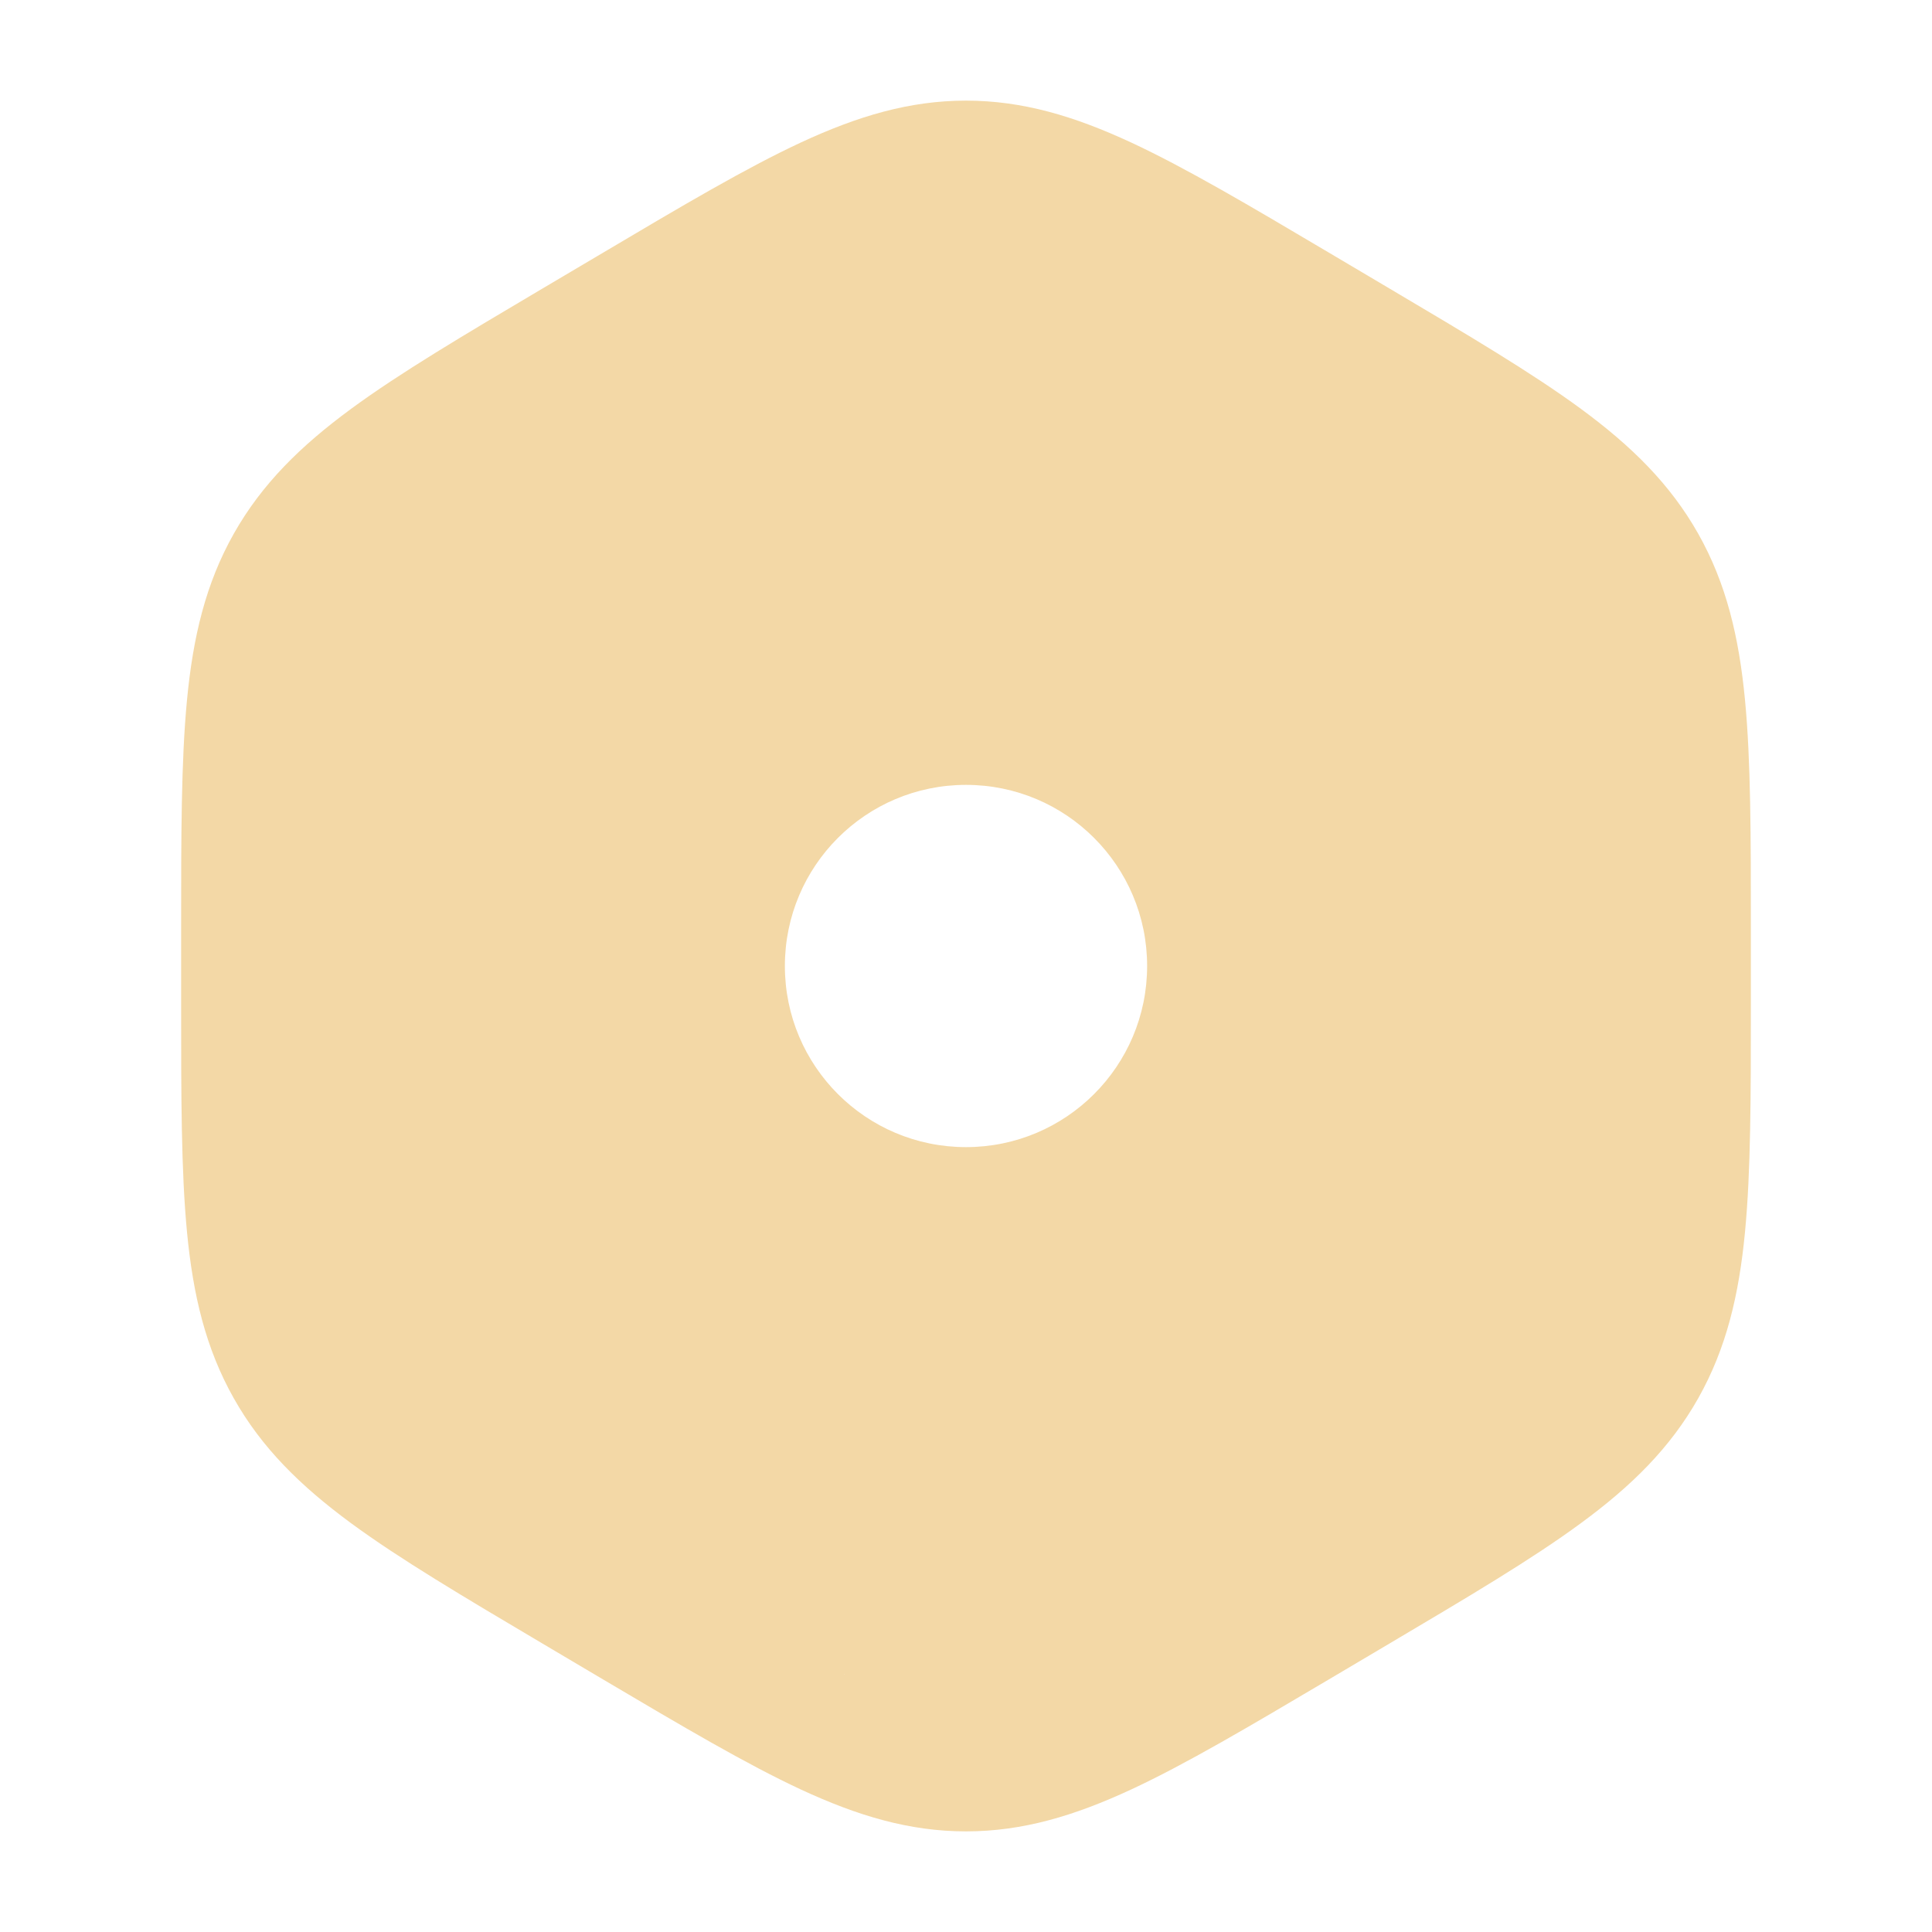 <?xml version="1.0" encoding="UTF-8" standalone="no"?>
<!-- Uploaded to: SVG Repo, www.svgrepo.com, Generator: SVG Repo Mixer Tools -->

<svg
   width="800"
   height="800"
   viewBox="0 0 24 24"
   fill="none"
   version="1.1"
   id="svg6"
   sodipodi:docname="settings_active.svg"
   xmlns:inkscape="http://www.inkscape.org/namespaces/inkscape"
   xmlns:sodipodi="http://sodipodi.sourceforge.net/DTD/sodipodi-0.dtd"
   xmlns="http://www.w3.org/2000/svg"
   xmlns:svg="http://www.w3.org/2000/svg">
  <defs
     id="defs10" />
  <sodipodi:namedview
     id="namedview8"
     pagecolor="#ffffff"
     bordercolor="#000000"
     borderopacity="0.25"
     inkscape:showpageshadow="2"
     inkscape:pageopacity="0.0"
     inkscape:pagecheckerboard="0"
     inkscape:deskcolor="#d1d1d1"
     showgrid="false" />
  <path
     fill-rule="evenodd"
     clip-rule="evenodd"
     d="m 12,8.25 c -2.071,0 -3.75,1.679 -3.75,3.75 0,2.071 1.679,3.75 3.75,3.75 2.071,0 3.75,-1.679 3.75,-3.75 C 15.75,9.929 14.071,8.25 12,8.25 Z M 9.75,12 c 0,-1.243 1.007,-2.25 2.25,-2.25 1.243,0 2.25,1.007 2.25,2.25 0,1.243 -1.007,2.25 -2.25,2.25 -1.243,0 -2.25,-1.007 -2.25,-2.25 z"
     fill="#f3d8a6"
     id="path2" />
  <path
     fill-rule="evenodd"
     clip-rule="evenodd"
     d="M 12,1.25 C 11.295,1.25 10.652,1.444 9.949,1.77 9.268,2.087 8.48,2.553 7.495,3.137 L 6.741,3.583 C 5.755,4.167 4.968,4.633 4.361,5.079 3.733,5.541 3.252,6.013 2.903,6.632 2.555,7.25 2.398,7.911 2.323,8.695 2.25,9.455 2.25,10.386 2.25,11.556 v 0.888 c -1e-5,1.169 -1e-5,2.101 0.073,2.861 0.075,0.784 0.232,1.445 0.58,2.063 0.348,0.619 0.83,1.091 1.457,1.553 0.607,0.446 1.395,0.913 2.381,1.497 l 0.753,0.446 C 8.48,21.447 9.268,21.913 9.949,22.23 10.652,22.556 11.295,22.75 12,22.75 c 0.705,0 1.348,-0.194 2.051,-0.52 0.68,-0.316 1.468,-0.783 2.454,-1.366 l 0.753,-0.446 c 0.986,-0.584 1.774,-1.05 2.381,-1.497 0.628,-0.461 1.109,-0.934 1.458,-1.553 0.348,-0.618 0.505,-1.279 0.58,-2.063 C 21.75,14.545 21.75,13.614 21.75,12.444 V 11.556 c 0,-1.169 0,-2.101 -0.073,-2.861 C 21.602,7.911 21.445,7.25 21.097,6.632 20.748,6.013 20.267,5.541 19.639,5.079 19.032,4.633 18.245,4.167 17.259,3.583 l -0.753,-0.446 C 15.52,2.553 14.732,2.087 14.051,1.77 13.348,1.444 12.705,1.25 12,1.25 Z M 8.225,4.447 C 9.252,3.839 9.976,3.412 10.581,3.131 11.17,2.857 11.591,2.75 12,2.75 c 0.409,0 0.83,0.107 1.419,0.381 0.605,0.281 1.328,0.708 2.356,1.317 l 0.686,0.406 c 1.027,0.608 1.75,1.037 2.29,1.434 0.526,0.387 0.83,0.709 1.039,1.08 0.209,0.371 0.33,0.806 0.394,1.471 0.065,0.68 0.066,1.539 0.066,2.755 v 0.813 c 0,1.216 -8e-4,2.075 -0.066,2.755 -0.064,0.665 -0.185,1.099 -0.394,1.471 -0.208,0.37 -0.513,0.693 -1.039,1.08 -0.54,0.397 -1.263,0.826 -2.29,1.434 l -0.686,0.406 c -1.027,0.608 -1.751,1.036 -2.356,1.317 C 12.83,21.143 12.409,21.25 12,21.25 11.591,21.25 11.17,21.143 10.581,20.869 9.976,20.588 9.252,20.161 8.225,19.553 L 7.539,19.146 C 6.512,18.538 5.789,18.109 5.249,17.712 4.723,17.325 4.419,17.003 4.21,16.632 4.001,16.261 3.88,15.826 3.816,15.161 3.751,14.481 3.75,13.622 3.75,12.406 V 11.594 C 3.75,10.378 3.751,9.519 3.816,8.839 3.88,8.174 4.001,7.739 4.21,7.368 4.419,6.997 4.723,6.675 5.249,6.288 5.789,5.891 6.512,5.462 7.539,4.854 Z"
     fill="#f3d8a6"
     id="path4" />
  <path
     style="fill:#f3d8a6;fill-opacity:1;stroke-width:0.029"
     d="M 11.604,21.205 C 11.176,21.128 10.476,20.829 9.683,20.384 8.773,19.873 6.262,18.375 5.757,18.042 4.317,17.091 3.966,16.543 3.814,15.007 c -0.052,-0.527 -0.052,-5.487 0,-6.014 C 3.982,7.296 4.378,6.777 6.47,5.511 8.299,4.404 9.811,3.529 10.379,3.25 c 0.76,-0.374 1.254,-0.507 1.763,-0.475 0.791,0.05 1.395,0.348 4.726,2.34 1.559,0.932 2.108,1.313 2.517,1.747 0.505,0.537 0.692,1.033 0.801,2.131 0.052,0.527 0.052,5.487 0,6.014 -0.152,1.527 -0.484,2.058 -1.864,2.98 -0.23,0.154 -0.884,0.558 -1.454,0.898 -3.413,2.04 -3.96,2.307 -4.783,2.335 -0.18,0.006 -0.397,-0.001 -0.481,-0.016 z m 1.122,-5.513 c 0.777,-0.161 1.466,-0.543 2.003,-1.111 0.49,-0.518 0.812,-1.141 0.966,-1.869 0.071,-0.337 0.071,-1.088 0,-1.425 -0.324,-1.534 -1.449,-2.66 -2.983,-2.983 -0.337,-0.071 -1.088,-0.071 -1.425,0 -1.534,0.324 -2.66,1.449 -2.983,2.983 -0.071,0.337 -0.071,1.088 0,1.425 0.156,0.738 0.479,1.36 0.981,1.885 0.585,0.613 1.38,1.02 2.216,1.134 0.279,0.038 0.954,0.016 1.226,-0.04 z"
     id="path392" />
  <path
     style="fill:#f3d8a6;fill-opacity:1;stroke-width:0.03"
     id="path443"
     d="m 8.888,12.127 c -0.023,-0.084 -0.026,-0.172 -0.029,-0.258 -0.009,-0.093 0.003,-0.185 0.014,-0.277 0.012,-0.092 0.046,-0.18 0.073,-0.268 0.026,-0.087 0.059,-0.171 0.092,-0.255 0.055,-0.157 0.129,-0.307 0.211,-0.452 0.069,-0.112 0.14,-0.224 0.225,-0.324 0.044,-0.051 0.09,-0.1 0.135,-0.15 0.105,-0.121 0.217,-0.235 0.332,-0.346 0.079,-0.073 0.156,-0.15 0.234,-0.225 0.061,-0.065 0.128,-0.121 0.199,-0.174 0.082,-0.061 0.177,-0.097 0.266,-0.145 0.101,-0.045 0.203,-0.084 0.308,-0.117 0.179,-0.064 0.367,-0.088 0.556,-0.104 0.209,-0.027 0.421,-0.027 0.631,-0.041 0.164,-0.012 0.328,-0.019 0.493,-0.021 0.142,-0.001 0.285,-1.5e-4 0.427,4.68e-4 0.138,-8.76e-4 0.276,-0.002 0.414,0.001 0.103,0.003 0.207,0.002 0.31,0.003 0.082,-0.003 0.165,0.008 0.243,0.034 0.049,0.031 0.109,0.028 0.162,0.044 0.012,0.003 0.023,0.01 0.035,0.015 0.012,0.003 0.025,0.006 0.037,0.009 0.044,0.027 0.095,0.04 0.143,0.058 0.082,0.031 -0.018,0.003 0.072,0.025 0.454,0.251 1.043,0.603 -1.044,-0.603 4.12,2.403 -0.878,-0.543 0.339,0.198 0.098,0.065 0.195,0.13 0.288,0.203 0.098,0.08 0.166,0.187 0.226,0.296 0.06,0.088 0.099,0.186 0.138,0.285 0.051,0.115 0.092,0.233 0.139,0.349 0.038,0.096 0.078,0.19 0.121,0.284 0.048,0.097 0.078,0.201 0.109,0.305 0.044,0.134 0.075,0.272 0.107,0.409 0.027,0.132 0.058,0.264 0.072,0.398 0.011,0.119 0.014,0.238 0.019,0.358 0.01,0.154 -0.019,0.305 -0.054,0.454 -0.029,0.134 -0.063,0.267 -0.094,0.401 -0.035,0.145 -0.069,0.29 -0.106,0.434 -0.029,0.134 -0.073,0.264 -0.119,0.393 -0.032,0.097 -0.074,0.19 -0.116,0.283 -0.03,0.07 -0.057,0.142 -0.088,0.212 -0.027,0.061 -0.059,0.118 -0.1,0.171 -0.051,0.084 -0.109,0.16 -0.182,0.226 -0.097,0.088 -0.203,0.164 -0.318,0.227 -0.133,0.071 -0.267,0.144 -0.409,0.194 -0.142,0.045 -0.279,0.102 -0.423,0.138 -0.11,0.037 -0.223,0.064 -0.336,0.088 -0.095,0.017 -0.188,0.043 -0.281,0.07 -0.116,0.034 -0.23,0.074 -0.342,0.119 -0.124,0.062 -0.259,0.086 -0.39,0.127 -0.1,0.024 -0.201,0.048 -0.303,0.063 -0.088,0.013 -0.174,0.029 -0.263,0.034 -0.087,0.003 -0.173,0.003 -0.26,0.004 -0.097,-1.5e-4 -0.194,-5.52e-4 -0.29,-0.002 -0.07,-0.027 -0.146,-0.017 -0.217,-0.036 -0.011,-0.005 -0.022,-0.012 -0.034,-0.016 -0.014,-0.005 -0.028,-0.006 -0.043,-0.009 -0.015,-0.005 -0.03,-0.009 -0.045,-0.014 -0.052,-0.018 -0.101,-0.04 -0.154,-0.056 -0.117,-0.042 -0.23,-0.092 -0.342,-0.146 -0.431,-0.236 -0.964,-0.556 1.085,0.626 0.012,0.007 -0.025,-0.013 -0.036,-0.02 -0.02,-0.014 -0.039,-0.03 -0.059,-0.044 -0.068,-0.058 -0.12,-0.131 -0.182,-0.195 -0.047,-0.05 -0.085,-0.108 -0.137,-0.153 -0.018,-0.015 -0.083,-0.062 -0.1,-0.075 -0.12,-0.092 -0.237,-0.187 -0.357,-0.278 C 9.807,14.801 9.723,14.741 9.648,14.671 9.571,14.613 9.51,14.537 9.45,14.463 9.369,14.357 9.311,14.237 9.249,14.12 9.163,13.96 9.079,13.8 9.007,13.633 8.903,13.372 8.827,13.1 8.751,12.83 8.667,12.525 8.607,12.215 8.564,11.902 8.533,11.654 8.524,11.403 8.519,11.153 c -0.006,-0.198 0.007,-0.396 0.008,-0.594 5.64e-4,-0.178 -0.005,-0.356 2.1e-4,-0.534 0.007,-0.11 4.98e-4,-0.222 0.026,-0.331 0.005,-0.014 0.009,-0.029 0.014,-0.043 0,0 -1.261,-0.697 -1.261,-0.697 v 0 c -0.007,0.018 -0.014,0.036 -0.02,0.053 -0.012,0.041 -0.022,0.07 -0.027,0.112 -0.011,0.087 0.006,0.175 0.004,0.262 0.005,0.178 -6.96e-4,0.356 -0.001,0.534 4.2e-4,0.202 0.012,0.405 0.011,0.607 0.005,0.259 0.015,0.518 0.056,0.774 0.048,0.316 0.103,0.632 0.182,0.942 0.067,0.27 0.142,0.538 0.222,0.805 0.06,0.169 0.125,0.335 0.217,0.49 0.056,0.121 0.117,0.239 0.178,0.357 0.053,0.085 0.115,0.163 0.18,0.239 0.053,0.041 0.097,0.092 0.149,0.132 0.016,0.013 0.034,0.023 0.05,0.035 0.018,0.013 0.035,0.027 0.053,0.04 0.12,0.088 0.242,0.175 0.354,0.274 0.034,0.028 0.058,0.048 0.095,0.073 0.018,0.012 0.066,0.038 0.083,0.053 0.007,0.006 0.056,0.066 0.062,0.072 0.029,0.037 0.065,0.067 0.095,0.104 0.026,0.032 0.047,0.07 0.077,0.1 0.013,0.017 0.077,0.086 0.092,0.095 0.498,0.295 0.893,0.572 1.381,0.788 0.116,0.05 0.234,0.094 0.353,0.136 0.097,0.036 0.197,0.069 0.3,0.082 0.076,0.005 0.152,0.026 0.229,0.017 0.095,-0.001 0.191,-0.001 0.286,-0.002 0.091,4.85e-4 0.183,5.37e-4 0.273,-0.012 0.09,-0.013 0.178,-0.032 0.267,-0.046 0.102,-0.024 0.203,-0.048 0.302,-0.083 0.134,-0.04 0.267,-0.082 0.396,-0.135 0.111,-0.04 0.225,-0.073 0.339,-0.102 0.093,-0.022 0.186,-0.046 0.279,-0.069 0.112,-0.031 0.224,-0.06 0.334,-0.099 0.14,-0.05 0.281,-0.101 0.421,-0.152 0.146,-0.061 0.287,-0.133 0.424,-0.213 0.12,-0.075 0.244,-0.149 0.346,-0.248 0.075,-0.074 0.142,-0.155 0.204,-0.239 0.047,-0.062 0.086,-0.129 0.116,-0.201 0.031,-0.072 0.064,-0.142 0.085,-0.217 0.037,-0.099 0.083,-0.194 0.116,-0.295 0.042,-0.135 0.076,-0.271 0.107,-0.409 0.041,-0.144 0.083,-0.288 0.121,-0.433 0.03,-0.135 0.06,-0.27 0.087,-0.405 0.033,-0.159 0.072,-0.318 0.071,-0.481 0.004,-0.123 0.008,-0.246 -0.005,-0.369 -0.017,-0.141 -0.04,-0.28 -0.076,-0.417 -0.028,-0.14 -0.058,-0.279 -0.093,-0.417 -0.036,-0.103 -0.051,-0.212 -0.091,-0.314 -0.042,-0.095 -0.089,-0.187 -0.132,-0.282 -0.044,-0.119 -0.097,-0.234 -0.143,-0.352 -0.021,-0.054 -0.039,-0.108 -0.056,-0.163 -0.005,-0.017 -0.009,-0.035 -0.016,-0.052 -0.014,-0.032 -0.039,-0.058 -0.05,-0.092 -0.076,-0.106 -0.129,-0.227 -0.21,-0.329 -0.085,-0.091 -0.187,-0.16 -0.289,-0.23 -0.057,-0.04 -0.116,-0.078 -0.176,-0.114 -0.427,-0.248 -0.855,-0.495 -1.283,-0.743 -0.018,-0.01 -0.072,-0.04 -0.054,-0.03 0.398,0.23 0.797,0.46 1.195,0.69 -0.425,-0.246 -0.848,-0.493 -1.274,-0.737 -0.008,-0.005 -0.061,-0.026 -0.07,-0.03 -0.04,-0.018 -0.028,-0.016 -0.071,-0.03 -0.012,-0.004 -0.024,-0.006 -0.036,-0.009 -0.071,-0.031 -0.145,-0.059 -0.22,-0.077 -0.088,-0.026 0.018,0.004 -0.073,-0.016 -0.056,-0.012 -0.108,-0.04 -0.166,-0.044 -0.085,-0.008 -0.17,-0.01 -0.255,-0.007 -0.101,8.82e-4 -0.202,-3e-4 -0.303,0.002 -0.137,0.003 -0.274,0.002 -0.411,9.3e-4 -0.141,7.32e-4 -0.283,0.002 -0.424,0.007 -0.163,0.007 -0.325,0.015 -0.487,0.032 -0.209,0.015 -0.418,0.024 -0.627,0.049 C 10.161,8.239 9.964,8.275 9.771,8.332 9.655,8.365 9.541,8.405 9.435,8.464 9.339,8.513 9.241,8.56 9.155,8.626 9.079,8.684 9.009,8.747 8.945,8.818 8.87,8.895 8.793,8.97 8.72,9.049 8.61,9.168 8.505,9.29 8.402,9.414 8.267,9.572 8.129,9.73 8.024,9.91 7.938,10.057 7.866,10.212 7.782,10.361 c -0.042,0.086 -0.073,0.177 -0.103,0.268 -0.03,0.096 -0.062,0.191 -0.077,0.291 -0.017,0.098 -0.036,0.197 -0.037,0.297 0.005,0.089 0.016,0.177 0.014,0.266 0,0 1.309,0.644 1.309,0.644 z" />
  <path
     style="fill:#f3d8a6;fill-opacity:1;stroke-width:0.03"
     id="path445"
     d="M 4.923,7.505 C 4.985,7.359 5.097,7.246 5.206,7.135 5.363,6.976 5.309,7.03 5.474,6.875 5.703,6.677 5.941,6.489 6.187,6.313 6.363,6.187 6.555,6.087 6.748,5.99 6.918,5.909 7.085,5.822 7.249,5.729 7.41,5.639 7.578,5.562 7.732,5.46 7.886,5.348 8.045,5.243 8.204,5.137 8.415,4.985 8.644,4.862 8.87,4.736 9.113,4.6 9.367,4.485 9.615,4.357 9.854,4.235 10.102,4.129 10.352,4.03 c 0.221,-0.093 0.451,-0.165 0.681,-0.232 0.222,-0.056 0.438,-0.129 0.66,-0.185 0.211,-0.048 0.418,-0.112 0.626,-0.173 0.225,-0.067 0.454,-0.118 0.687,-0.15 0.19,-0.022 0.381,-0.024 0.572,-0.024 0.074,0.007 0.151,-0.006 0.224,0.004 0.055,0.007 0.109,0.029 0.159,0.052 0.422,0.244 0.945,0.541 -1.084,-0.621 -0.02,-0.011 0.039,0.022 0.059,0.034 0.066,0.04 0.069,0.045 0.132,0.091 0.12,0.094 0.226,0.204 0.331,0.314 0.097,0.104 0.197,0.204 0.305,0.296 0.431,0.338 0.919,0.605 1.422,0.822 0.078,0.034 0.155,0.068 0.235,0.098 0.107,0.036 0.205,0.091 0.306,0.14 0.012,0.007 0.048,0.029 0.036,0.022 C 15.302,4.29 14.108,3.602 14.506,3.831 c 0.427,0.246 0.854,0.494 1.282,0.738 0.018,0.01 0.039,0.016 0.058,0.026 0.008,0.004 0.125,0.063 0.13,0.066 0.092,0.054 0.192,0.095 0.286,0.144 0.093,0.055 0.046,0.029 0.141,0.077 0.055,0.032 0.112,0.059 0.168,0.089 0.015,0.008 0.06,0.033 0.045,0.025 -1.236,-0.713 -1.584,-0.933 -1.155,-0.662 0.077,0.044 0.149,0.095 0.224,0.142 1.382,0.8 1.976,1.143 0.072,0.045 -0.014,-0.008 0.028,0.016 0.042,0.024 0.015,0.009 0.03,0.019 0.045,0.028 0.018,0.011 0.036,0.022 0.054,0.033 0.021,0.013 0.041,0.026 0.062,0.038 0.532,0.333 1.085,0.632 1.633,0.937 0.436,0.275 0.068,0.042 -1.131,-0.65 -0.014,-0.008 0.029,0.016 0.043,0.025 0.044,0.027 0.087,0.053 0.128,0.084 0.077,0.052 0.154,0.104 0.228,0.16 0.079,0.066 0.161,0.127 0.25,0.179 0.095,0.066 0.192,0.13 0.288,0.196 0.429,0.348 1.1,0.662 1.471,0.874 -0.023,-0.011 0.093,0.052 0.07,0.039 -3.026,-1.745 -0.124,-0.068 0.071,0.041 0.042,0.023 -1.642,-0.947 -1.162,-0.67 0.113,0.075 0.226,0.149 0.334,0.23 0.126,0.102 0.245,0.211 0.364,0.32 0.079,0.072 0.153,0.15 0.222,0.232 0.073,0.081 0.128,0.175 0.181,0.27 0.055,0.107 0.104,0.219 0.144,0.333 0.04,0.106 0.077,0.214 0.107,0.323 0.045,0.157 0.091,0.314 0.136,0.472 0.056,0.194 0.106,0.39 0.154,0.587 0.064,0.251 0.073,0.51 0.108,0.765 0.04,0.314 0.062,0.63 0.085,0.945 0.038,0.358 0.065,0.717 0.084,1.076 0.024,0.289 0.023,0.579 0.023,0.868 0.004,0.26 -0.02,0.518 -0.052,0.776 -0.039,0.227 -0.055,0.457 -0.076,0.686 -0.019,0.246 -0.049,0.491 -0.092,0.734 -0.035,0.178 -0.078,0.355 -0.127,0.53 -0.034,0.137 -0.072,0.272 -0.117,0.406 -0.064,0.195 -0.14,0.385 -0.214,0.576 -0.071,0.159 -0.158,0.31 -0.233,0.467 -0.069,0.166 -0.146,0.329 -0.237,0.484 -0.071,0.119 -0.169,0.209 -0.278,0.293 -0.154,0.098 -0.302,0.206 -0.459,0.3 -0.158,0.094 -0.325,0.171 -0.483,0.264 -0.168,0.107 -0.335,0.214 -0.505,0.317 -0.211,0.136 -0.428,0.259 -0.648,0.381 -0.198,0.105 -0.38,0.237 -0.567,0.359 -0.149,0.092 -0.283,0.206 -0.413,0.322 -0.113,0.108 -0.242,0.197 -0.371,0.284 -0.165,0.105 -0.344,0.184 -0.518,0.273 -0.217,0.094 -0.435,0.187 -0.655,0.272 -0.207,0.083 -0.409,0.178 -0.614,0.268 -0.166,0.082 -0.332,0.163 -0.498,0.244 -0.167,0.07 -0.327,0.156 -0.497,0.218 -0.144,0.061 -0.296,0.091 -0.451,0.105 -0.155,0.012 -0.31,0.011 -0.466,0.007 -0.046,-0.018 -0.099,-0.023 -0.145,-0.044 -0.028,-0.013 -0.059,-0.035 -0.083,-0.054 1.229,0.71 1.679,0.818 1.199,0.701 0,0 -1.344,-0.564 -1.344,-0.564 v 0 c 0.186,0.49 0.002,0.027 1.279,0.772 0.082,0.022 0.166,0.036 0.251,0.03 0.157,-0.006 0.315,-0.006 0.471,-0.025 0.161,-0.027 0.318,-0.072 0.467,-0.139 0.167,-0.075 0.331,-0.156 0.498,-0.229 0.165,-0.079 0.328,-0.164 0.493,-0.244 0.197,-0.095 0.394,-0.188 0.597,-0.269 0.223,-0.09 0.447,-0.176 0.665,-0.277 0.186,-0.083 0.37,-0.167 0.541,-0.279 0.14,-0.085 0.27,-0.185 0.387,-0.3 0.126,-0.111 0.256,-0.219 0.397,-0.312 0.175,-0.128 0.353,-0.251 0.541,-0.36 0.221,-0.126 0.444,-0.248 0.664,-0.376 0.171,-0.102 0.339,-0.21 0.513,-0.308 0.16,-0.09 0.323,-0.173 0.477,-0.272 0.162,-0.099 0.325,-0.198 0.48,-0.307 0.121,-0.098 0.244,-0.196 0.31,-0.343 0.079,-0.163 0.156,-0.327 0.237,-0.489 0.08,-0.16 0.158,-0.321 0.225,-0.487 0.073,-0.192 0.153,-0.38 0.229,-0.57 0.053,-0.136 0.102,-0.274 0.135,-0.417 0.032,-0.184 0.066,-0.368 0.102,-0.551 5.25e-4,-0.003 0.04,-0.237 0.04,-0.237 0.023,-0.169 0.026,-0.34 0.048,-0.509 0.028,-0.228 0.063,-0.455 0.08,-0.684 0.022,-0.264 0.063,-0.528 0.05,-0.793 -0.003,-0.293 -0.007,-0.586 -0.02,-0.878 -0.036,-0.362 -0.099,-0.721 -0.111,-1.085 -0.002,-0.116 -6.51e-4,-0.232 -0.004,-0.348 -0.006,-0.199 -0.036,-0.396 -0.055,-0.594 -0.022,-0.257 -0.032,-0.517 -0.083,-0.77 -0.041,-0.197 -0.081,-0.394 -0.135,-0.588 -0.048,-0.15 -0.082,-0.304 -0.12,-0.457 -0.026,-0.115 -0.056,-0.229 -0.104,-0.338 -0.03,-0.079 -0.016,-0.038 -0.041,-0.122 -0.028,-0.077 -0.067,-0.15 -0.093,-0.229 -0.05,-0.1 -0.1,-0.201 -0.163,-0.293 -0.071,-0.09 -0.147,-0.176 -0.228,-0.257 C 19.747,6.839 19.624,6.729 19.501,6.619 19.405,6.534 19.305,6.455 19.195,6.387 18.768,6.047 19.401,6.548 17.885,5.62 17.489,5.378 19.493,6.541 19.089,6.315 18.643,6.066 18.202,5.781 17.743,5.543 c 1.984,1.144 1.556,0.888 1.121,0.651 -0.045,-0.025 -0.085,-0.058 -0.129,-0.083 -0.087,-0.08 -0.188,-0.138 -0.284,-0.206 -0.015,-0.012 -0.029,-0.025 -0.045,-0.036 -0.067,-0.044 -0.146,-0.072 -0.202,-0.132 -0.074,-0.06 -0.148,-0.119 -0.228,-0.171 -0.104,-0.062 0.016,0.013 -0.083,-0.062 -0.028,-0.021 -0.057,-0.04 -0.087,-0.057 -1.226,-0.713 -0.843,-0.513 -1.327,-0.764 -0.071,-0.036 -0.045,-0.023 -0.119,-0.063 -0.024,-0.013 -0.096,-0.053 -0.072,-0.039 1.98,1.149 1.425,0.821 1.004,0.581 -0.048,-0.032 -0.098,-0.063 -0.146,-0.095 -0.013,-0.008 -0.024,-0.019 -0.037,-0.026 C 17.085,5.026 13.86,3.164 17.033,5.001 16.96,4.949 16.881,4.906 16.808,4.853 16.304,4.563 15.814,4.248 15.292,3.99 15.151,3.915 15.006,3.846 14.865,3.77 c -0.046,-0.023 -0.092,-0.046 -0.137,-0.07 -0.02,-0.011 -0.078,-0.044 -0.058,-0.033 2.515,1.453 0.595,0.342 -0.097,-0.054 -0.012,-0.007 -0.026,-0.012 -0.039,-0.017 -0.095,-0.045 -0.195,-0.079 -0.293,-0.118 -0.076,-0.033 -0.152,-0.066 -0.225,-0.103 -0.026,-0.013 -0.102,-0.057 -0.077,-0.042 1.046,0.61 1.543,0.89 1.092,0.636 C 14.916,3.886 14.809,3.794 14.713,3.689 14.606,3.576 14.501,3.461 14.386,3.356 13.931,2.96 13.399,2.624 12.823,2.443 c -0.131,-0.022 -0.262,-0.013 -0.395,-0.009 -0.192,0.007 -0.384,0.015 -0.573,0.048 -0.232,0.045 -0.46,0.103 -0.687,0.167 C 10.957,2.705 10.747,2.76 10.537,2.819 10.318,2.885 10.096,2.943 9.877,3.008 9.646,3.081 9.418,3.162 9.195,3.256 8.946,3.361 8.702,3.476 8.46,3.596 8.207,3.716 7.961,3.85 7.713,3.981 7.48,4.108 7.246,4.234 7.022,4.377 6.858,4.477 6.701,4.585 6.542,4.693 6.386,4.785 6.226,4.872 6.067,4.958 5.902,5.046 5.734,5.131 5.568,5.217 5.376,5.325 5.183,5.432 5.01,5.569 4.772,5.756 4.548,5.96 4.325,6.165 4.103,6.368 3.865,6.556 3.669,6.785 c 0,0 1.254,0.72 1.254,0.72 z" />
  <path
     style="fill:#f3d8a6;fill-opacity:1;stroke-width:0.03"
     id="path447"
     d="m 4.368,17.124 c 0.04,0.014 0.066,0.022 0.107,0.043 0.083,0.042 0.163,0.092 0.245,0.137 0.302,0.166 0.037,0.017 0.347,0.193 -1.829,-1.024 -1.052,-0.638 -0.677,-0.368 0.14,0.101 0.269,0.215 0.397,0.33 0.261,0.236 0.5,0.493 0.748,0.742 0.172,0.192 0.38,0.343 0.592,0.488 0.482,0.302 0.942,0.676 1.486,0.847 0.048,0.015 0.098,0.026 0.147,0.039 0.194,0.048 0.383,0.116 0.574,0.175 0.323,0.118 0.641,0.249 0.961,0.375 0.375,0.159 0.753,0.311 1.129,0.467 0.288,0.13 0.566,0.279 0.847,0.424 0.041,0.023 0.082,0.045 0.123,0.068 0.039,0.022 0.156,0.091 0.117,0.068 -0.364,-0.209 -0.727,-0.42 -1.092,-0.627 -0.028,-0.016 0.055,0.035 0.082,0.052 0.083,0.053 0.074,0.047 0.154,0.1 0.444,0.312 0.931,0.556 1.403,0.824 0.049,0.028 0.114,0.037 0.169,0.045 0.078,0.01 0.158,-0.003 0.236,0.002 0.02,0.001 0.041,-1.2e-5 0.06,0.007 0.013,0.005 0.021,0.02 0.032,0.03 -0.41,-0.249 -0.832,-0.479 -1.23,-0.746 -0.019,-0.013 0.031,-0.046 0.02,-0.066 -0.008,-0.015 -0.033,0.007 -0.05,0.011 -0.108,0.02 -0.216,0.028 -0.326,0.036 -0.165,0.007 -0.334,0.01 -0.497,-0.023 -0.061,-0.012 -0.133,-0.038 -0.193,-0.057 -0.127,-0.038 -0.247,-0.099 -0.363,-0.161 -0.03,-0.016 -0.116,-0.067 -0.087,-0.05 0.375,0.216 0.751,0.431 1.126,0.646 -0.13,-0.077 -0.248,-0.171 -0.36,-0.272 -0.088,-0.084 -0.17,-0.173 -0.265,-0.249 -0.121,-0.087 -0.247,-0.168 -0.376,-0.244 C 9.403,19.937 8.821,19.757 8.214,19.474 8.024,19.395 7.84,19.303 7.658,19.206 9.868,20.532 8.647,19.772 8.153,19.444 7.966,19.316 7.784,19.178 7.617,19.023 7.518,18.931 7.489,18.896 7.397,18.798 7.206,18.585 7.044,18.35 6.903,18.101 6.785,17.891 6.687,17.67 6.582,17.454 6.434,17.152 6.279,16.854 6.114,16.562 5.99,16.336 5.834,16.132 5.672,15.933 5.591,15.834 5.506,15.74 5.417,15.649 5.263,15.482 5.156,15.281 5.05,15.082 4.995,14.981 4.943,14.877 4.882,14.779 4.877,14.77 4.813,14.671 4.796,14.662 4.368,14.419 3.932,14.191 3.5,13.955 c -0.195,0.092 -0.272,0.182 -0.347,0.382 -0.059,0.188 -0.044,0.382 -0.015,0.573 0.041,0.218 0.104,0.43 0.183,0.637 0.085,0.198 0.18,0.392 0.29,0.577 0.067,0.114 0.151,0.216 0.25,0.304 0.113,0.1 0.238,0.184 0.362,0.269 0.004,0.003 0.045,0.032 0.057,0.036 0.033,0.012 0.035,-0.024 0.045,0.031 -0.003,0.078 -0.007,0.154 0.006,0.231 0.02,0.089 0.064,0.162 0.126,0.227 0.014,0.012 0.027,0.026 0.043,0.035 0.422,0.248 0.833,0.519 1.272,0.735 0.03,0.015 0.057,-0.043 0.068,-0.075 0.016,-0.043 0.02,-0.093 0.009,-0.138 C 5.84,17.747 5.686,17.586 5.68,17.58 5.494,17.383 5.323,17.172 5.167,16.95 5.073,16.813 4.985,16.67 4.906,16.524 4.839,16.41 4.797,16.286 4.762,16.159 c -0.034,-0.125 -0.045,-0.254 -0.052,-0.382 -0.009,-0.198 -0.007,-0.396 -0.009,-0.595 -0.005,-0.172 0.014,-0.343 5.61e-4,-0.515 C 4.678,14.474 4.543,14.325 4.437,14.17 4.302,13.985 4.214,13.801 4.157,13.58 c -0.056,-0.232 -0.059,-0.469 -0.042,-0.706 0.023,-0.24 0.062,-0.478 0.104,-0.715 0.038,-0.174 0.051,-0.351 0.068,-0.528 0.023,-0.223 0.051,-0.445 0.073,-0.669 0.031,-0.252 0.046,-0.505 0.066,-0.758 C 4.449,9.912 4.483,9.622 4.527,9.333 4.567,9.061 4.633,8.796 4.693,8.529 4.751,8.283 4.83,8.043 4.918,7.806 4.977,7.614 5.07,7.437 5.181,7.27 5.309,7.087 5.495,6.967 5.683,6.855 5.861,6.757 6.052,6.678 6.251,6.631 c 0.155,-0.037 0.231,-0.043 0.391,-0.065 0.492,-0.063 0.989,-0.074 1.485,-0.084 0.641,-0.008 1.282,-0.016 1.923,-0.015 0.124,0.002 0.248,0.004 0.372,0.006 0.41,0.009 0.819,0.03 1.227,0.069 0.263,0.025 0.457,0.051 0.716,0.084 0.403,0.055 0.805,0.114 1.204,0.194 0.185,0.037 0.369,0.079 0.554,0.118 0.345,0.077 0.691,0.154 1.032,0.25 0.214,0.06 0.26,0.079 0.469,0.15 0.07,0.03 0.141,0.057 0.21,0.089 0.068,0.033 0.264,0.144 0.199,0.107 C 15.721,7.355 15.412,7.173 15.096,7.004 c -0.072,-0.038 0.135,0.09 0.201,0.137 0.17,0.121 0.242,0.181 0.409,0.312 0.26,0.214 0.492,0.458 0.695,0.726 0.111,0.146 0.155,0.22 0.255,0.373 0.13,0.214 0.258,0.432 0.336,0.671 0.051,0.156 0.056,0.21 0.088,0.373 0.048,0.346 0.047,0.697 0.029,1.045 -0.028,0.297 -0.068,0.594 -0.13,0.886 -0.034,0.161 -0.073,0.321 -0.108,0.481 -0.016,0.087 -0.033,0.174 -0.049,0.261 -0.036,0.203 -0.065,0.379 -0.088,0.585 -0.045,0.395 -0.065,0.793 -0.096,1.188 -0.057,0.651 -0.163,1.3 -0.387,1.916 -0.129,0.356 -0.17,0.406 -0.342,0.731 -0.187,0.303 -0.419,0.562 -0.73,0.74 -0.225,0.129 -0.474,0.212 -0.724,0.275 -0.129,0.032 -0.262,0.052 -0.393,0.078 -0.56,0.091 -1.13,0.088 -1.692,0.026 -0.295,-0.032 -0.507,-0.073 -0.798,-0.122 C 11.117,17.604 10.662,17.512 10.214,17.394 10.012,17.34 9.86,17.292 9.662,17.231 9.198,17.069 8.73,16.918 8.273,16.74 8.166,16.699 8.061,16.655 7.955,16.612 7.849,16.564 7.742,16.519 7.638,16.469 7.533,16.419 7.227,16.249 7.327,16.31 7.577,16.463 7.83,16.612 8.091,16.746 8.205,16.804 7.874,16.609 7.768,16.536 7.493,16.347 7.413,16.274 7.155,16.066 6.806,15.763 6.469,15.434 6.217,15.043 6.064,14.806 6.045,14.734 5.933,14.476 5.9,14.371 5.862,14.266 5.834,14.159 5.772,13.924 5.738,13.698 5.71,13.457 5.682,13.206 5.666,12.96 5.664,12.708 5.663,12.582 5.67,12.456 5.672,12.33 5.713,11.708 5.833,11.089 6.038,10.499 6.079,10.381 6.128,10.265 6.173,10.148 6.355,9.717 6.574,9.3 6.853,8.924 7.011,8.71 7.084,8.638 7.262,8.442 7.64,8.068 8.078,7.756 8.549,7.509 8.645,7.459 8.744,7.415 8.842,7.368 9.22,7.204 9.614,7.073 10.013,6.969 c 0.268,-0.07 0.38,-0.09 0.653,-0.148 0.744,-0.147 1.5,-0.233 2.256,-0.294 0.565,-0.029 1.132,-0.066 1.697,-0.048 0.109,0.003 0.218,0.011 0.327,0.017 0.388,0.038 0.781,0.098 1.14,0.255 0.079,0.035 0.305,0.162 0.23,0.119 -0.301,-0.173 -0.605,-0.339 -0.908,-0.509 0.363,0.246 0.654,0.577 0.928,0.915 0.195,0.232 0.332,0.496 0.443,0.776 0.066,0.172 0.111,0.349 0.133,0.531 0.015,0.141 0.011,0.282 0.005,0.423 -0.005,0.082 -0.004,0.164 -0.005,0.246 -0.01,0.092 0.032,0.173 0.069,0.254 0.02,0.044 0.04,0.087 0.06,0.131 0.162,0.385 0.268,0.791 0.354,1.199 0.059,0.333 0.105,0.669 0.127,1.007 0.014,0.186 0.017,0.373 -0.025,0.555 -0.028,0.121 -0.056,0.188 -0.1,0.31 -0.036,0.069 -0.067,0.141 -0.107,0.208 -0.327,0.546 -0.832,0.95 -1.319,1.345 -0.37,0.286 -0.758,0.547 -1.145,0.809 -0.398,0.269 -0.439,0.305 -0.853,0.556 -0.145,0.088 -0.294,0.171 -0.44,0.257 -0.507,0.282 -1.032,0.535 -1.578,0.732 -0.235,0.085 -0.33,0.11 -0.562,0.179 -0.253,0.063 -0.514,0.13 -0.778,0.116 -0.155,-0.008 -0.209,-0.033 -0.362,-0.076 -0.075,-0.028 -0.152,-0.054 -0.226,-0.085 -0.09,-0.038 -0.178,-0.079 -0.266,-0.123 -0.1,-0.049 -0.392,-0.213 -0.296,-0.155 1.722,1.043 0.584,0.33 0.418,0.211 C 9.78,16.605 9.682,16.521 9.581,16.442 9.042,15.957 8.587,15.381 8.226,14.753 8.151,14.623 8.086,14.488 8.016,14.356 7.669,13.621 7.45,12.833 7.313,12.033 7.283,11.854 7.261,11.673 7.235,11.492 7.156,10.821 7.149,10.144 7.243,9.474 7.307,9.015 7.344,8.909 7.453,8.456 7.645,7.782 7.909,7.129 8.281,6.534 8.49,6.198 8.552,6.138 8.793,5.839 9.055,5.541 9.352,5.27 9.713,5.098 9.927,4.997 9.987,4.99 10.216,4.925 10.756,4.802 11.311,4.795 11.862,4.808 c 0.348,0.007 0.693,0.054 1.03,0.143 0.161,0.043 0.327,0.1 0.485,0.152 0.259,0.088 0.511,0.195 0.756,0.317 0.09,0.045 0.355,0.192 0.268,0.141 -1.29,-0.766 -0.918,-0.532 -0.509,-0.268 0.524,0.373 1.022,0.785 1.492,1.224 0.088,0.082 0.173,0.168 0.26,0.251 0.275,0.279 0.514,0.591 0.717,0.927 0.245,0.404 0.439,0.833 0.633,1.262 0.234,0.554 0.454,1.117 0.598,1.701 0.091,0.371 0.089,0.419 0.143,0.795 0.044,0.45 0.036,0.905 -0.046,1.351 -0.041,0.222 -0.068,0.294 -0.13,0.51 -0.119,0.362 -0.255,0.718 -0.428,1.057 -0.104,0.205 -0.153,0.279 -0.27,0.474 -0.113,0.164 -0.194,0.293 -0.332,0.442 -0.231,0.25 -0.513,0.455 -0.812,0.615 -0.112,0.06 -0.23,0.108 -0.345,0.162 -0.127,0.045 -0.251,0.095 -0.38,0.134 -0.575,0.173 -1.185,0.239 -1.782,0.27 -0.16,0.008 -0.319,0.009 -0.479,0.014 -0.95,0.02 -1.89,-0.127 -2.826,-0.275 -0.631,-0.115 -1.268,-0.212 -1.886,-0.386 -0.099,-0.028 -0.197,-0.061 -0.296,-0.091 -0.09,-0.035 -0.351,-0.158 -0.269,-0.106 1.947,1.245 0.73,0.407 0.568,0.263 C 7.932,15.808 7.849,15.723 7.771,15.633 7.549,15.379 7.488,15.257 7.305,14.969 7.002,14.434 6.75,13.869 6.564,13.282 6.453,12.93 6.438,12.827 6.36,12.472 6.28,12.013 6.218,11.546 6.239,11.079 6.251,10.805 6.268,10.753 6.313,10.485 6.395,10.096 6.536,9.721 6.738,9.378 6.889,9.124 6.94,9.072 7.123,8.836 7.451,8.455 7.83,8.119 8.252,7.843 8.541,7.654 8.653,7.607 8.961,7.45 9.456,7.218 9.985,7.076 10.525,6.996 c 0.297,-0.044 0.51,-0.058 0.81,-0.083 0.526,-0.036 1.052,0.003 1.571,0.095 0.273,0.049 0.353,0.072 0.617,0.136 0.282,0.067 0.553,0.168 0.822,0.276 0,0 -1.084,-0.847 -1.084,-0.847 v 0 C 13.01,6.49 12.757,6.42 12.5,6.366 12.189,6.305 11.877,6.251 11.561,6.223 11.16,6.187 10.758,6.189 10.357,6.214 10.215,6.225 10.073,6.232 9.932,6.247 9.248,6.321 8.576,6.494 7.952,6.788 7.829,6.851 7.704,6.911 7.582,6.979 7.009,7.298 6.489,7.707 6.05,8.196 5.976,8.287 5.897,8.375 5.827,8.469 5.513,8.89 5.285,9.369 5.183,9.886 5.167,9.987 5.146,10.088 5.135,10.19 c -0.025,0.231 -0.022,0.422 -0.012,0.655 0.005,0.119 0.009,0.238 0.022,0.356 0.022,0.208 0.09,0.547 0.128,0.749 0.033,0.136 0.062,0.274 0.099,0.409 0.2,0.735 0.494,1.443 0.833,2.123 0.158,0.279 0.224,0.419 0.418,0.671 0.098,0.127 0.335,0.393 0.477,0.482 1.203,0.746 0.916,0.628 1.635,0.876 0.281,0.076 0.308,0.088 0.6,0.149 0.501,0.105 1.009,0.174 1.514,0.257 0.936,0.137 1.876,0.275 2.824,0.247 0.161,-0.006 0.322,-0.008 0.483,-0.017 0.758,-0.041 1.522,-0.131 2.234,-0.406 0.121,-0.055 0.246,-0.104 0.364,-0.165 0.318,-0.164 0.611,-0.378 0.869,-0.626 0.075,-0.073 0.15,-0.147 0.216,-0.229 0.056,-0.07 0.098,-0.149 0.148,-0.223 0.045,-0.079 0.092,-0.157 0.135,-0.238 0.044,-0.083 0.083,-0.169 0.124,-0.254 0.171,-0.348 0.335,-0.699 0.457,-1.067 0.068,-0.241 0.09,-0.286 0.123,-0.537 0.061,-0.468 0.035,-0.944 -0.003,-1.412 -0.054,-0.389 -0.049,-0.432 -0.147,-0.816 C 18.521,10.576 18.281,10.008 18.046,9.44 17.866,9.018 17.692,8.588 17.471,8.185 17.281,7.836 17.049,7.535 16.785,7.239 16.235,6.714 15.668,6.203 15.056,5.749 14.371,5.278 14.731,5.515 13.408,4.764 13.071,4.573 12.707,4.43 12.343,4.302 12.15,4.242 12.047,4.206 11.851,4.161 11.509,4.081 11.159,4.045 10.809,4.04 c -0.088,-7.23e-4 -0.177,-0.003 -0.265,-0.002 -0.21,0.002 -0.323,0.01 -0.532,0.028 C 9.721,4.091 9.431,4.123 9.148,4.194 8.926,4.263 8.827,4.282 8.621,4.389 8.256,4.579 7.991,4.895 7.754,5.223 7.676,5.337 7.595,5.448 7.522,5.564 7.058,6.294 6.713,7.092 6.459,7.918 6.341,8.367 6.297,8.487 6.228,8.943 c -0.103,0.682 -0.098,1.373 0.003,2.054 0.023,0.181 0.044,0.362 0.07,0.542 0.116,0.8 0.291,1.597 0.639,2.332 0.07,0.135 0.136,0.272 0.21,0.405 0.35,0.626 0.779,1.212 1.296,1.71 0.207,0.171 0.38,0.327 0.611,0.466 0.457,0.274 0.92,0.537 1.384,0.8 0.279,0.158 0.572,0.294 0.877,0.394 0.073,0.016 0.144,0.038 0.218,0.048 0.126,0.017 0.236,0.008 0.361,-0.01 0.199,-0.028 0.392,-0.083 0.578,-0.161 0.698,-0.289 1.37,-0.636 2.02,-1.019 0.56,-0.336 0.318,-0.189 0.881,-0.534 0.146,-0.09 0.295,-0.177 0.439,-0.27 0.396,-0.256 0.773,-0.54 1.159,-0.81 0.444,-0.339 0.869,-0.666 1.252,-1.076 0.072,-0.077 0.143,-0.154 0.208,-0.237 0.051,-0.065 0.092,-0.137 0.139,-0.205 0.034,-0.059 0.072,-0.116 0.101,-0.178 0.021,-0.046 0.034,-0.095 0.047,-0.143 0.053,-0.195 0.048,-0.395 0.03,-0.595 -0.029,-0.348 -0.069,-0.694 -0.142,-1.035 -0.09,-0.401 -0.211,-0.795 -0.308,-1.194 -0.017,-0.079 -0.033,-0.157 -0.061,-0.233 -0.04,-0.109 0.01,0.028 -0.025,-0.056 -0.004,-0.008 -0.006,-0.018 -0.008,-0.026 -0.001,-0.084 0.001,-0.167 -0.003,-0.25 -0.006,-0.149 -0.011,-0.298 -0.019,-0.447 -0.005,-0.061 -0.009,-0.122 -0.018,-0.182 C 18.142,8.893 18.092,8.763 18.044,8.633 17.919,8.342 17.788,8.051 17.583,7.804 17.293,7.456 16.992,7.111 16.631,6.834 16.572,6.8 15.542,6.13 15.059,5.951 14.698,5.817 14.31,5.777 13.929,5.749 13.82,5.746 13.711,5.741 13.603,5.739 13.04,5.729 12.476,5.761 11.916,5.81 11.155,5.884 10.397,5.983 9.642,6.108 9.374,6.161 9.23,6.185 8.967,6.251 8.561,6.353 8.165,6.493 7.788,6.674 7.69,6.724 7.591,6.771 7.494,6.823 7.014,7.083 6.556,7.392 6.176,7.786 6.106,7.866 6.033,7.944 5.965,8.027 5.596,8.484 5.323,9.01 5.1,9.552 4.965,9.914 4.831,10.278 4.74,10.654 c -0.088,0.366 -0.131,0.742 -0.159,1.116 -0.004,0.128 -0.011,0.256 -0.012,0.383 -0.001,0.245 0.011,0.511 0.032,0.755 0.019,0.219 0.052,0.496 0.098,0.712 0.024,0.11 0.057,0.218 0.086,0.326 0.11,0.277 0.121,0.339 0.278,0.595 0.252,0.41 0.6,0.748 0.956,1.067 0.256,0.211 0.337,0.284 0.605,0.479 0.716,0.52 1.501,0.946 2.313,1.296 0.576,0.232 1.157,0.451 1.75,0.637 0.234,0.066 0.303,0.089 0.542,0.145 0.437,0.103 0.879,0.18 1.321,0.252 0.304,0.044 0.478,0.074 0.786,0.101 0.574,0.05 1.155,0.045 1.724,-0.045 0.4,-0.091 0.804,-0.174 1.164,-0.381 0.228,-0.131 0.397,-0.278 0.555,-0.488 0.074,-0.098 0.129,-0.209 0.193,-0.313 0.149,-0.329 0.202,-0.418 0.311,-0.772 0.046,-0.149 0.084,-0.301 0.121,-0.453 0.119,-0.487 0.204,-0.981 0.285,-1.475 0.104,-0.656 0.186,-1.316 0.34,-1.963 0.104,-0.452 0.203,-0.905 0.297,-1.359 0.005,-0.055 0.012,-0.11 0.014,-0.165 0.013,-0.307 -0.033,-0.614 -0.053,-0.919 C 18.268,10.027 18.265,9.952 18.223,9.797 18.152,9.539 18.013,9.31 17.872,9.086 17.776,8.935 17.721,8.843 17.615,8.698 17.41,8.42 17.174,8.169 16.916,7.94 16.706,7.764 16.738,7.786 16.523,7.624 16.459,7.576 16.398,7.523 16.329,7.482 15.888,7.216 15.443,6.959 14.995,6.705 14.929,6.667 14.859,6.636 14.788,6.606 14.72,6.577 14.649,6.554 14.579,6.529 14.091,6.378 13.593,6.257 13.092,6.157 12.517,6.039 11.941,5.931 11.356,5.877 10.995,5.844 10.633,5.82 10.271,5.796 10.089,5.785 9.608,5.755 9.427,5.748 9.3,5.743 9.174,5.741 9.047,5.738 8.392,5.726 7.736,5.721 7.08,5.724 6.569,5.729 6.057,5.734 5.548,5.795 5.375,5.819 5.302,5.825 5.133,5.864 4.918,5.914 4.711,5.994 4.517,6.099 4.308,6.222 4.106,6.354 3.969,6.559 3.849,6.735 3.748,6.921 3.688,7.127 3.608,7.373 3.543,7.622 3.481,7.873 3.406,8.141 3.344,8.411 3.304,8.687 3.261,8.978 3.235,9.272 3.2,9.564 c -0.016,0.134 -0.025,0.268 -0.04,0.402 -0.025,0.212 -0.007,0.031 -0.032,0.236 -0.005,0.037 -0.008,0.074 -0.012,0.111 -0.019,0.221 -0.043,0.442 -0.08,0.661 -0.025,0.175 -0.043,0.35 -0.063,0.525 -0.034,0.244 -0.051,0.491 -0.088,0.735 -0.025,0.245 -0.043,0.494 0.004,0.738 0.056,0.235 0.121,0.439 0.266,0.637 0.057,0.088 0.116,0.175 0.173,0.263 0.006,0.009 0.062,0.095 0.069,0.109 0.008,0.017 0.013,0.035 0.02,0.053 0.031,0.169 0.037,0.339 0.032,0.511 -0.003,0.197 -0.002,0.394 -0.006,0.591 -0.001,0.136 -0.009,0.274 0.025,0.407 0.036,0.136 0.073,0.274 0.139,0.4 0.126,0.222 -0.05,-0.091 0.074,0.14 0.058,0.108 0.134,0.207 0.2,0.31 0.162,0.226 0.336,0.443 0.523,0.649 0.026,0.032 0.051,0.064 0.078,0.096 0.016,0.019 0.025,0.055 0.05,0.057 0.025,0.002 0.042,-0.029 0.061,-0.047 0.018,-0.017 0.026,-0.069 0.049,-0.058 0.396,0.203 1.629,0.94 1.153,0.672 -0.063,-0.037 -0.126,-0.076 -0.153,-0.148 -0.039,-0.066 -0.033,-0.11 -0.023,-0.184 0.017,-0.105 0.037,-0.142 -0.064,-0.21 -0.043,-0.028 -0.088,-0.053 -0.13,-0.082 -0.023,-0.016 -0.044,-0.034 -0.067,-0.05 -0.056,-0.039 -0.118,-0.069 -0.166,-0.119 -0.103,-0.083 -0.208,-0.165 -0.285,-0.275 -0.125,-0.174 -0.228,-0.364 -0.319,-0.558 -0.079,-0.196 -0.136,-0.401 -0.19,-0.605 -0.025,-0.167 -0.044,-0.336 -1.2e-4,-0.502 0.027,-0.08 0.057,-0.159 0.139,-0.198 0.018,-0.009 0.037,-0.017 0.057,-0.018 0.017,-10e-4 0.033,0.008 0.05,0.012 -0.394,-0.228 -0.791,-0.451 -1.182,-0.683 -0.02,-0.012 0.046,0.009 0.066,0.021 0.024,0.014 0.045,0.034 0.064,0.055 0.081,0.087 0.135,0.197 0.193,0.298 0.063,0.117 0.125,0.234 0.184,0.353 0.016,0.031 0.029,0.064 0.046,0.095 0.024,0.044 0.056,0.083 0.079,0.127 0.081,0.111 0.192,0.194 0.283,0.298 0.181,0.193 0.348,0.401 0.493,0.622 0.073,0.119 0.113,0.182 0.18,0.306 0.099,0.183 0.177,0.375 0.265,0.563 0.105,0.22 0.201,0.444 0.32,0.657 0.067,0.121 0.134,0.242 0.213,0.356 0.09,0.13 0.191,0.251 0.287,0.375 0.076,0.088 0.132,0.156 0.215,0.238 0.166,0.165 0.355,0.306 0.544,0.445 0.132,0.093 0.268,0.181 0.4,0.274 0.015,0.01 0.156,0.113 0.18,0.127 0.429,0.25 0.86,0.495 1.291,0.742 0.181,0.089 0.365,0.173 0.55,0.254 0.511,0.229 1.487,0.711 -0.689,-0.451 0.127,0.073 0.257,0.143 0.375,0.23 0.006,0.003 0.095,0.057 0.103,0.064 0.014,0.011 0.024,0.027 0.037,0.039 0.045,0.042 0.092,0.08 0.132,0.127 0.114,0.112 0.236,0.216 0.367,0.308 0.43,0.248 0.859,0.498 1.29,0.745 0.147,0.084 0.309,0.143 0.472,0.187 0.23,0.048 0.464,0.047 0.697,0.029 0.066,-0.004 0.201,-0.011 0.268,-0.018 0.022,-0.002 0.157,-0.016 0.186,-0.037 0.037,-0.027 0.131,-0.072 0.095,-0.1 -0.386,-0.296 -0.824,-0.516 -1.237,-0.774 -0.108,0.017 -0.222,0.002 -0.327,-0.028 -0.036,-0.014 -0.053,-0.02 -0.088,-0.038 -0.017,-0.009 -0.066,-0.037 -0.05,-0.027 2.025,1.18 1.446,0.857 1.028,0.591 -0.08,-0.058 -0.163,-0.115 -0.249,-0.165 -0.506,-0.296 -1.009,-0.606 -1.53,-0.878 C 9.92,20.01 9.648,19.867 9.362,19.753 8.986,19.602 8.61,19.45 8.237,19.291 7.904,19.157 7.573,19.017 7.236,18.895 7.037,18.827 6.837,18.763 6.636,18.703 c -0.074,-0.026 -0.075,-0.024 -0.144,-0.057 -0.019,-0.009 -0.075,-0.04 -0.057,-0.029 2.038,1.186 1.435,0.823 0.998,0.58 C 7.289,19.106 7.138,19.017 7.006,18.91 6.977,18.886 6.829,18.745 6.806,18.723 6.544,18.48 6.302,18.217 6.042,17.972 5.917,17.852 5.794,17.732 5.655,17.626 5.151,17.242 4.527,17.036 4.024,16.653 3.974,16.625 3.712,16.477 3.661,16.449 3.517,16.368 3.374,16.28 3.212,16.239 c 0,0 1.156,0.884 1.156,0.884 z" />
</svg>
